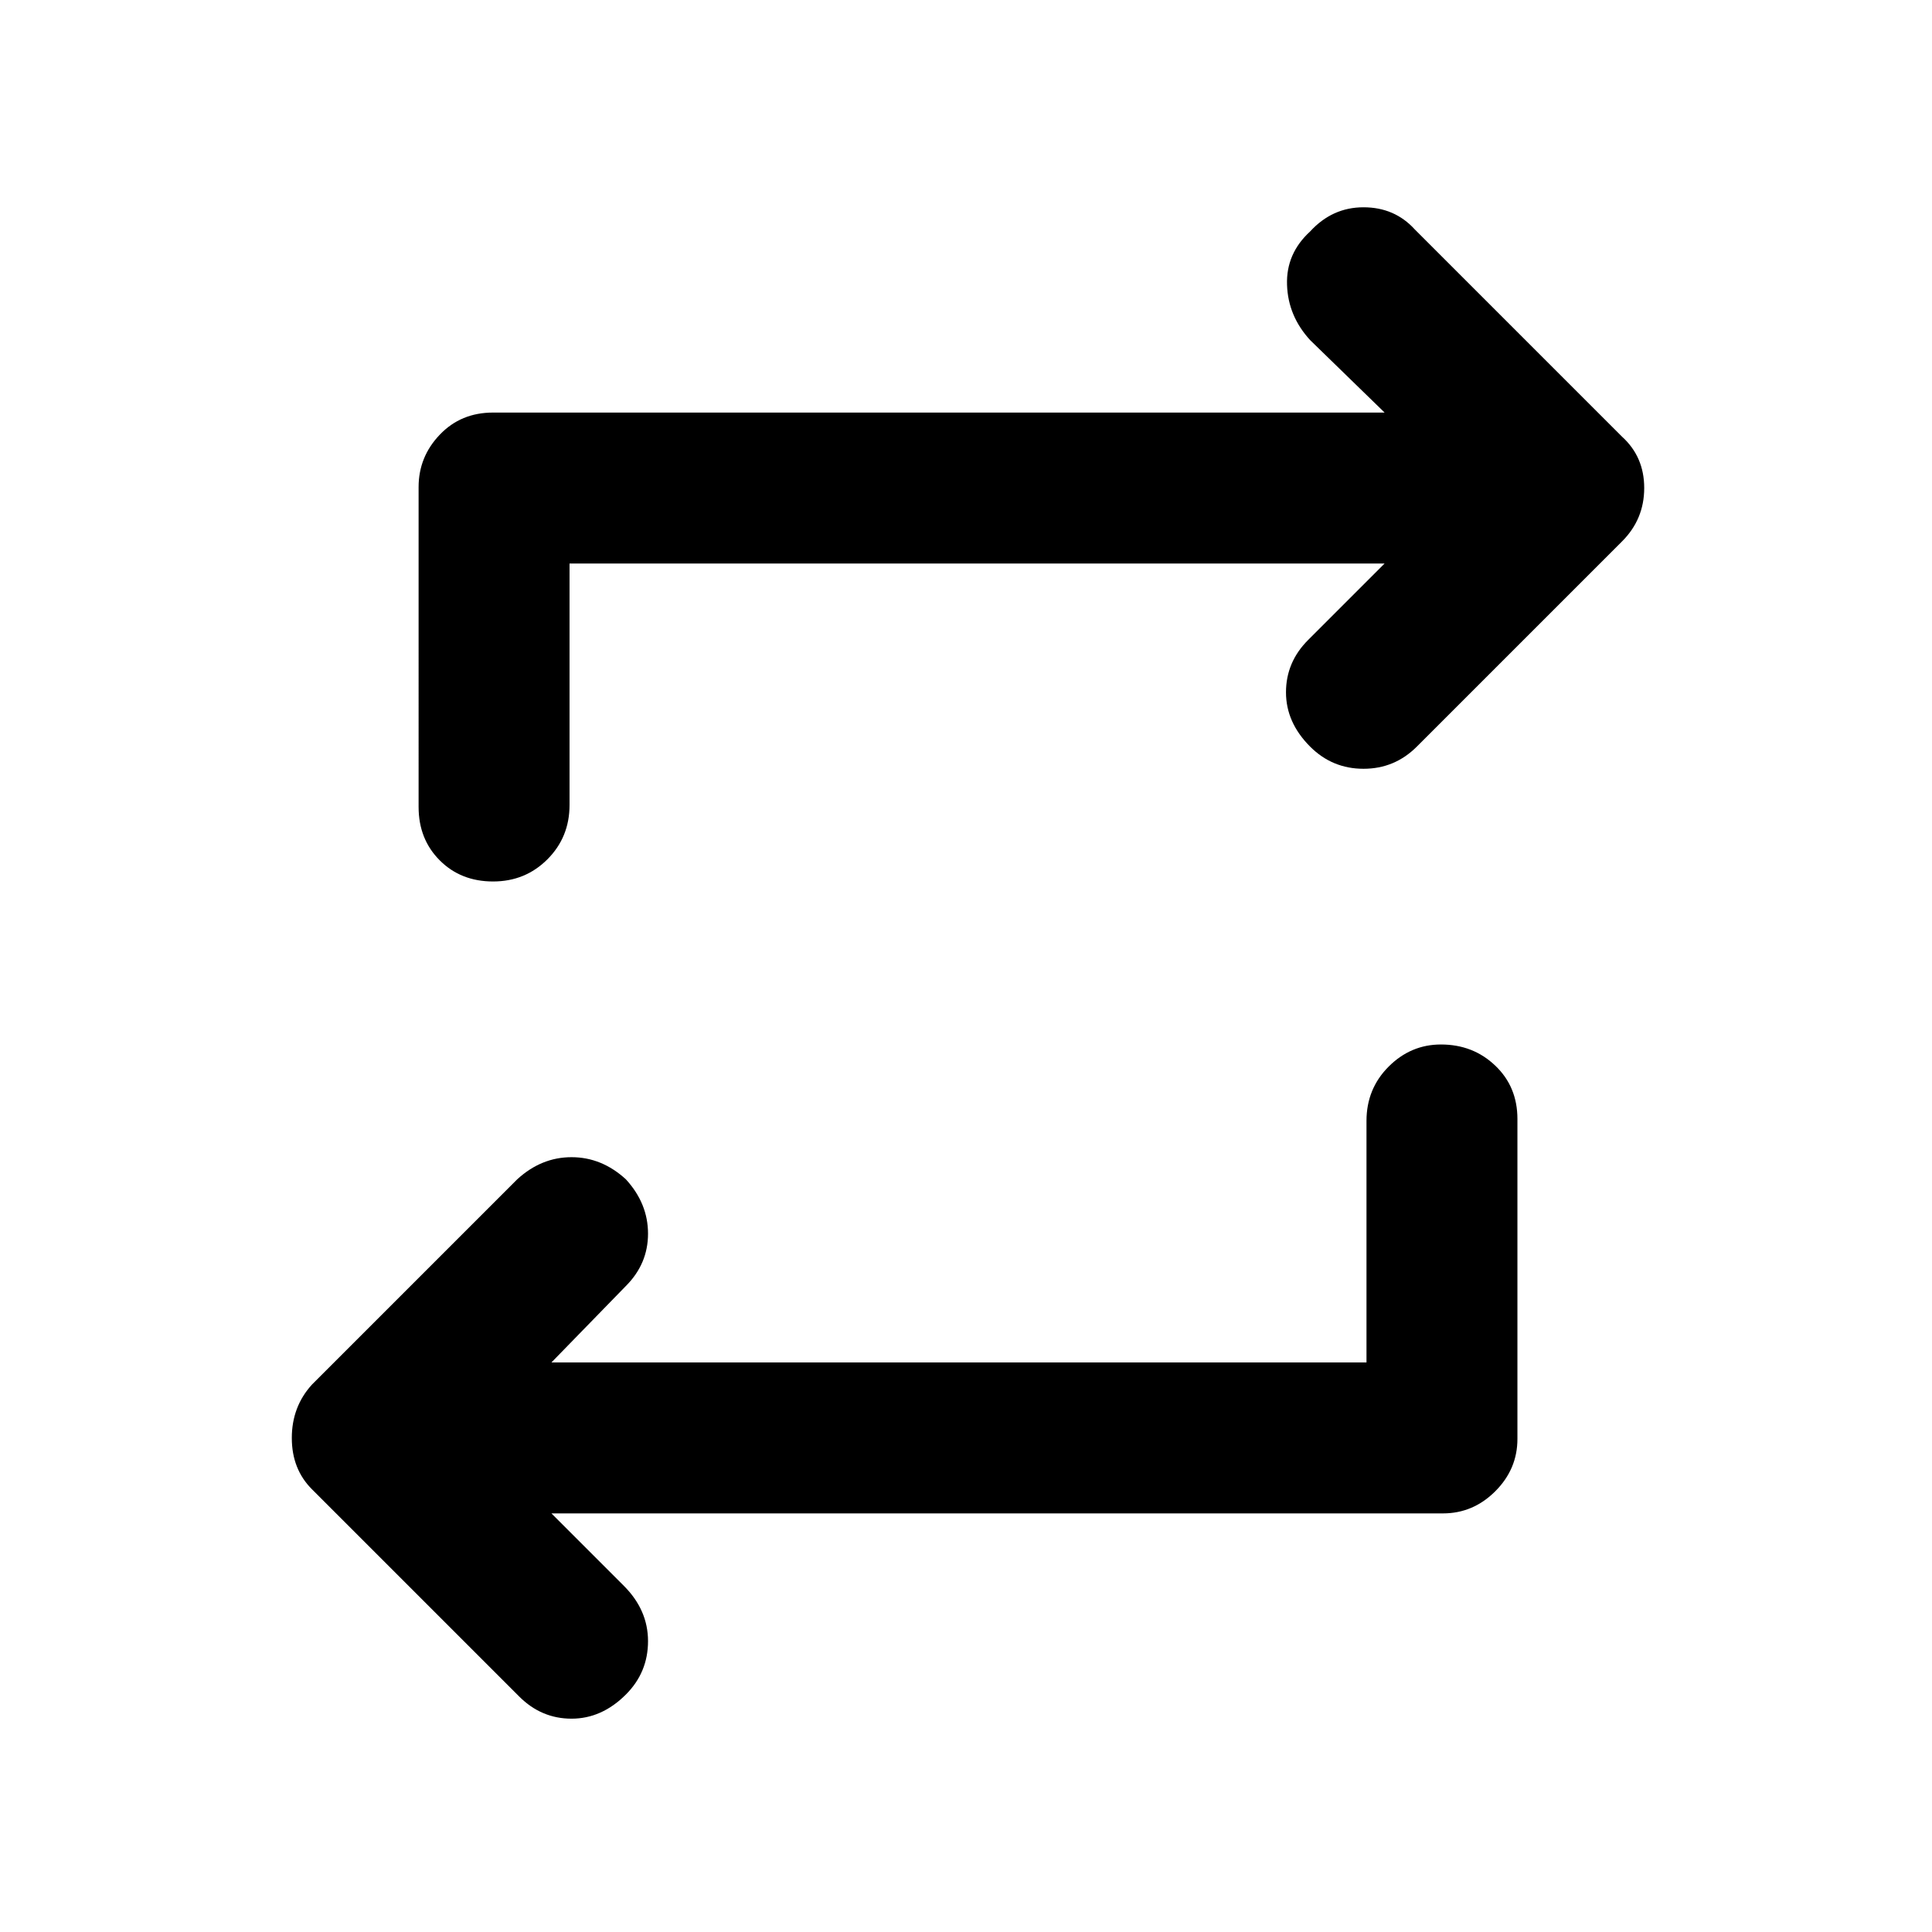 <svg xmlns="http://www.w3.org/2000/svg" height="24" width="24"><path d="M16.975 16.925v-3q0-.4.275-.675t.65-.275q.4 0 .675.263.275.262.275.662v3.975q0 .375-.275.65t-.65.275H6.85l.9.9q.3.3.3.687 0 .388-.275.663-.3.3-.675.3-.375 0-.65-.275L3.875 18.5q-.25-.25-.25-.637 0-.388.25-.663l2.55-2.55q.3-.275.675-.275.375 0 .675.275.275.3.275.675 0 .375-.275.65l-.925.95ZM7.075 7v3q0 .4-.275.675t-.675.275q-.4 0-.662-.262-.263-.263-.263-.663V6.05q0-.375.263-.65.262-.275.662-.275H17.2l-.925-.9q-.275-.3-.287-.688-.013-.387.287-.662.275-.3.663-.3.387 0 .637.275l2.575 2.575q.275.25.275.637 0 .388-.275.663l-2.55 2.55q-.275.275-.662.275-.388 0-.663-.275-.3-.3-.3-.675 0-.375.275-.65L17.2 7Z"/></svg>